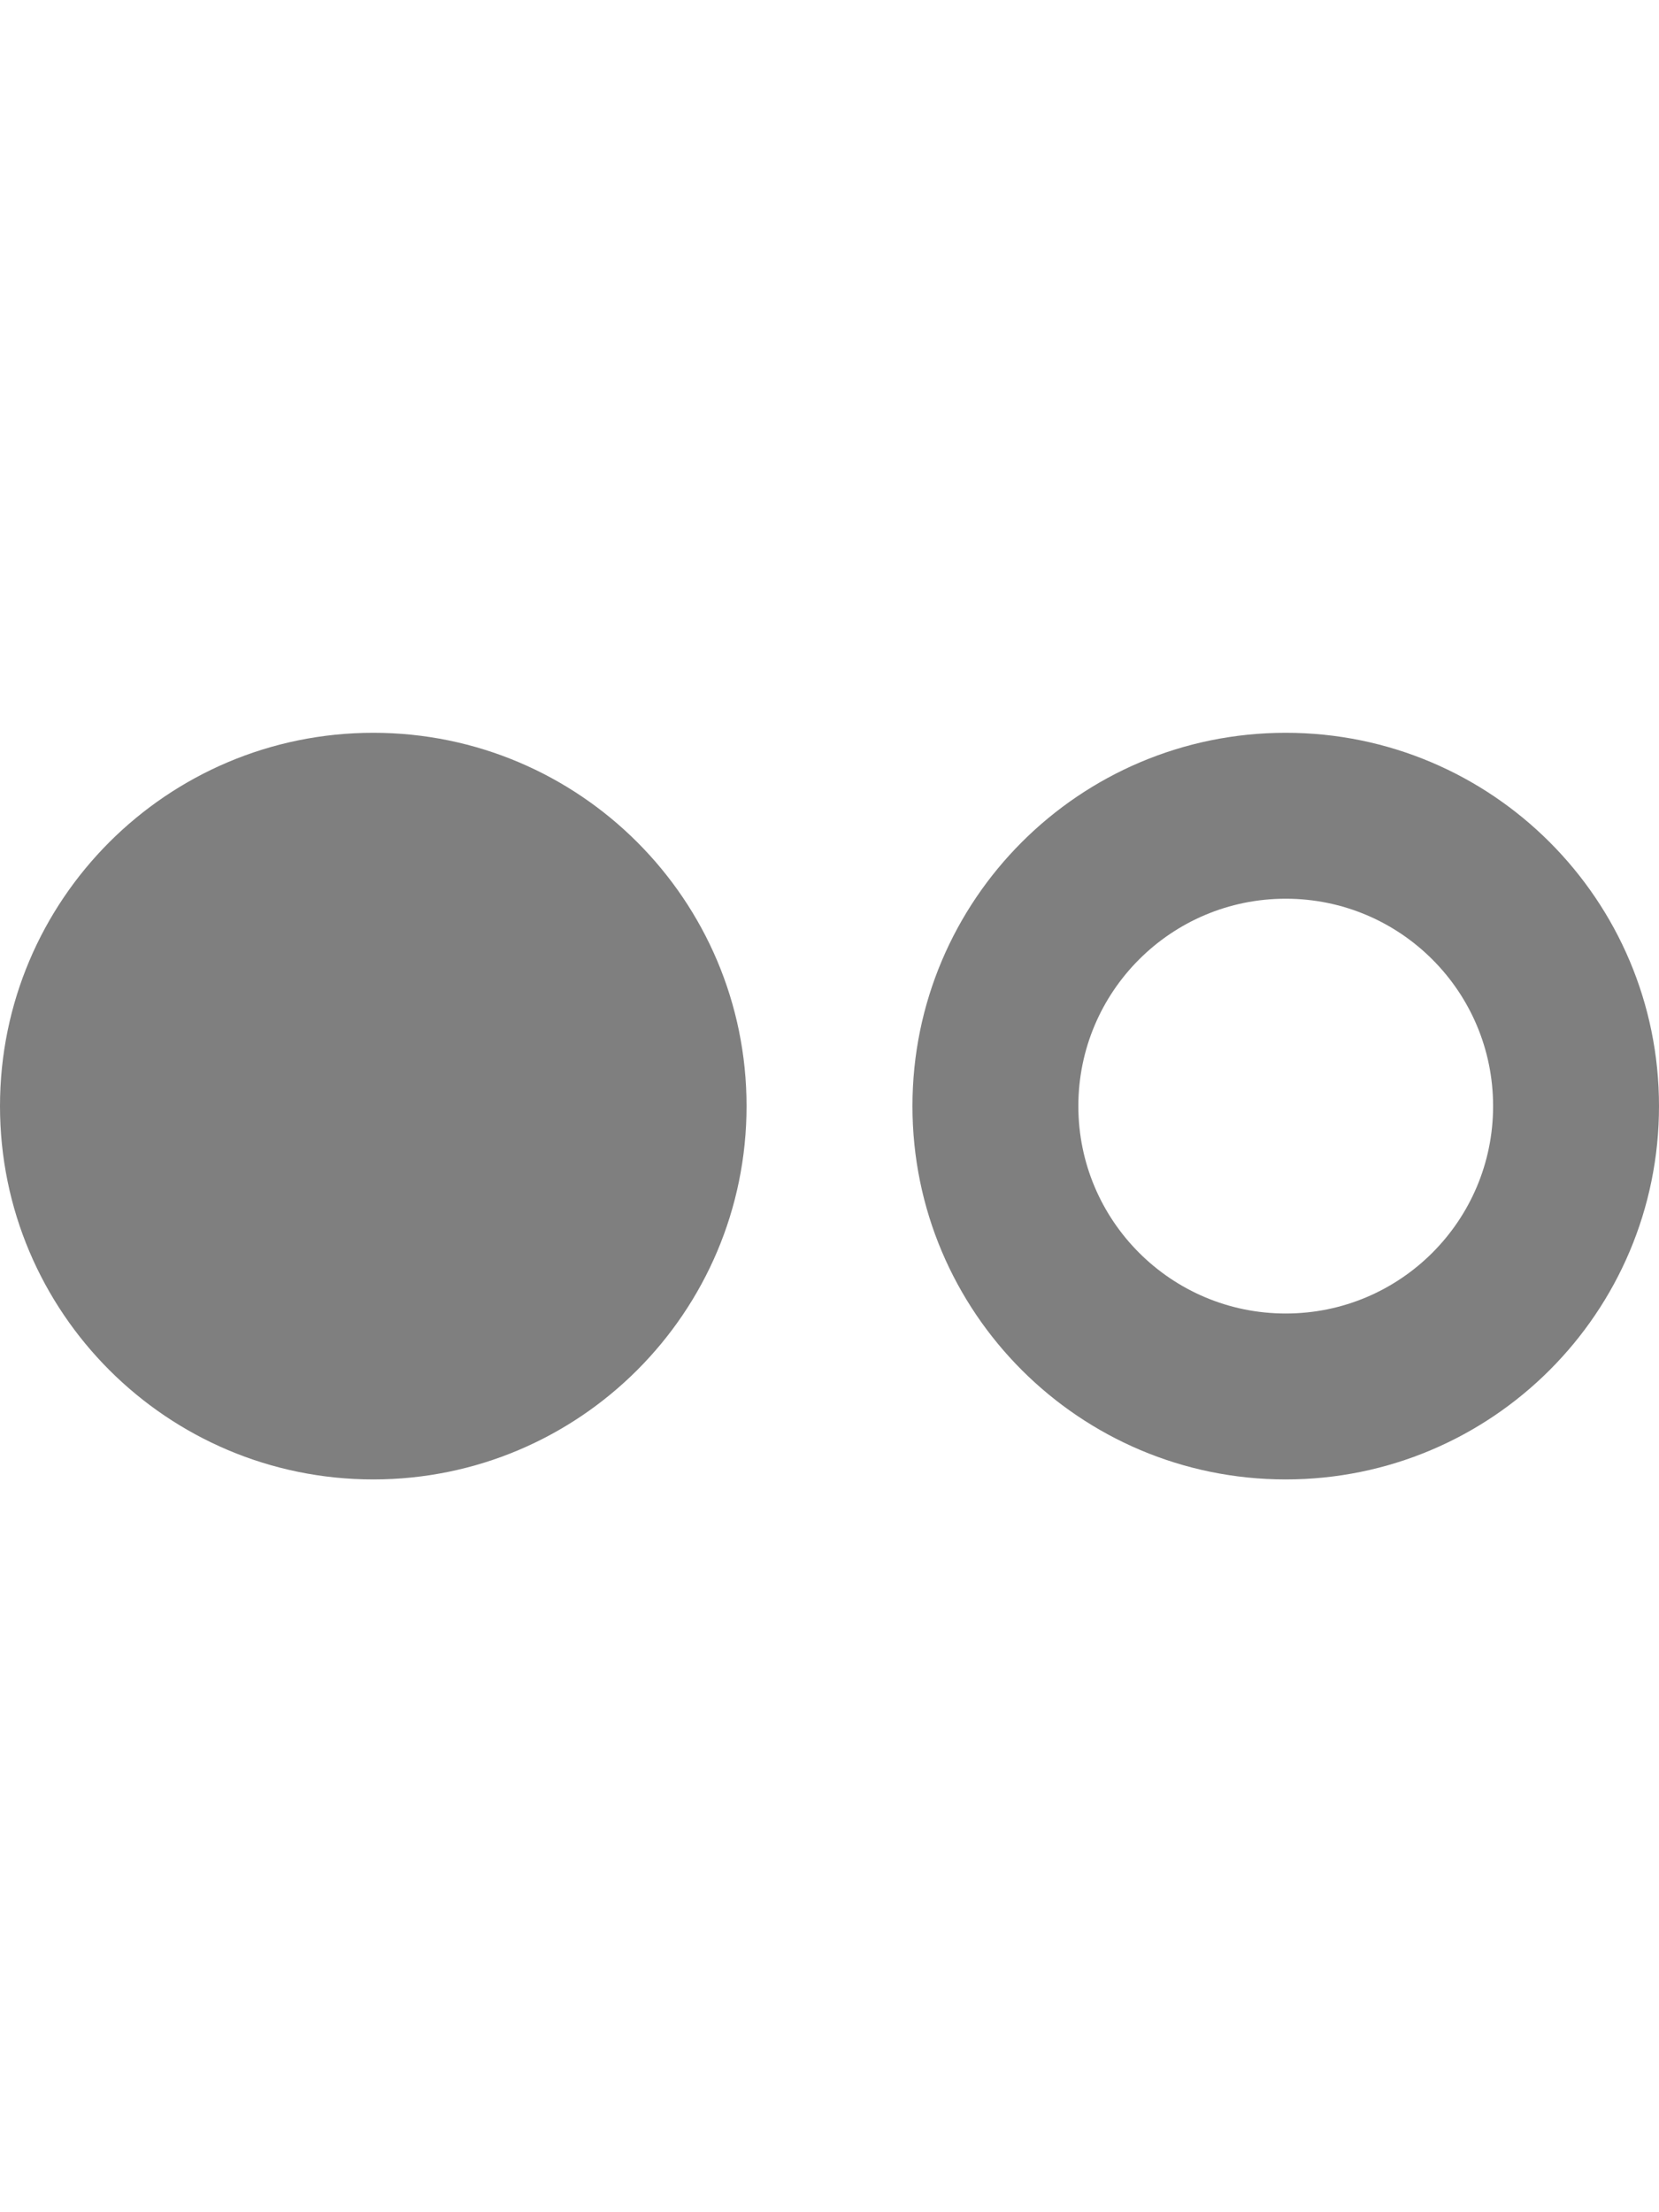 <?xml version="1.0" encoding="UTF-8"?>
<!DOCTYPE svg PUBLIC "-//W3C//DTD SVG 1.1//EN" "http://www.w3.org/Graphics/SVG/1.1/DTD/svg11.dtd">
<svg version="1.1" xmlns="http://www.w3.org/2000/svg" xmlns:xlink="http://www.w3.org/1999/xlink" x="0" y="0" width="24" height="32" viewBox="0, 0, 24, 32">
  <g id="Background">
    <rect x="0" y="0" width="24" height="32" fill="#000000" fill-opacity="0"/>
  </g>
  <g id="Layer_1">
    <path d="M24,16 C24,18.982 21.582,21.4 18.6,21.4 C15.618,21.4 13.2,18.982 13.2,16 C13.2,13.018 15.618,10.6 18.6,10.6 C21.582,10.6 24,13.018 24,16 z M21.6,16 C21.6,14.343 20.257,13 18.6,13 C16.943,13 15.6,14.343 15.6,16 C15.6,17.657 16.943,19 18.6,19 C20.257,19 21.6,17.657 21.6,16 z" fill="#7F7F7F"/>
    <path d="M-0,16 C-0,13.018 2.418,10.6 5.4,10.6 C8.382,10.6 10.8,13.018 10.8,16 C10.8,18.982 8.382,21.4 5.4,21.4 C2.418,21.4 -0,18.982 -0,16 z" fill="#7F7F7F"/>
  </g>
  <g id="Layer_2" display="none">
    <g>
      <path d="M18.6,21.4 C15.618,21.4 13.2,18.982 13.2,16 C13.2,13.018 15.618,10.6 18.6,10.6 C21.582,10.6 24,13.018 24,16 C24,18.982 21.582,21.4 18.6,21.4 z" fill="#FFFFFF"/>
      <path d="M18.6,10.6 C21.582,10.6 24,13.018 24,16 C24,18.982 21.582,21.4 18.6,21.4 C15.618,21.4 13.2,18.982 13.2,16 C13.2,13.018 15.618,10.6 18.6,10.6 z M18.6,11.6 C16.17,11.6 14.2,13.57 14.2,16 C14.2,18.43 16.17,20.4 18.6,20.4 C21.03,20.4 23,18.43 23,16 C23,13.57 21.03,11.6 18.6,11.6 z" fill="#999999"/>
    </g>
    <g>
      <path d="M5.4,21.4 C2.418,21.4 -0,18.982 -0,16 C-0,13.018 2.418,10.6 5.4,10.6 C8.382,10.6 10.8,13.018 10.8,16 C10.8,18.982 8.382,21.4 5.4,21.4 z" fill="#FFFFFF"/>
      <path d="M5.4,10.6 C8.382,10.6 10.8,13.018 10.8,16 C10.8,18.982 8.382,21.4 5.4,21.4 C2.418,21.4 -0,18.982 -0,16 C-0,13.018 2.418,10.6 5.4,10.6 z M5.4,11.6 C2.97,11.6 1,13.57 1,16 C1,18.43 2.97,20.4 5.4,20.4 C7.83,20.4 9.8,18.43 9.8,16 C9.8,13.57 7.83,11.6 5.4,11.6 z" fill="#999999"/>
    </g>
    <path d="M5.4,19 C3.743,19 2.4,17.657 2.4,16 C2.4,14.343 3.743,13 5.4,13 C7.057,13 8.4,14.343 8.4,16 C8.4,17.657 7.057,19 5.4,19 z" fill="#999999"/>
  </g>
</svg>
